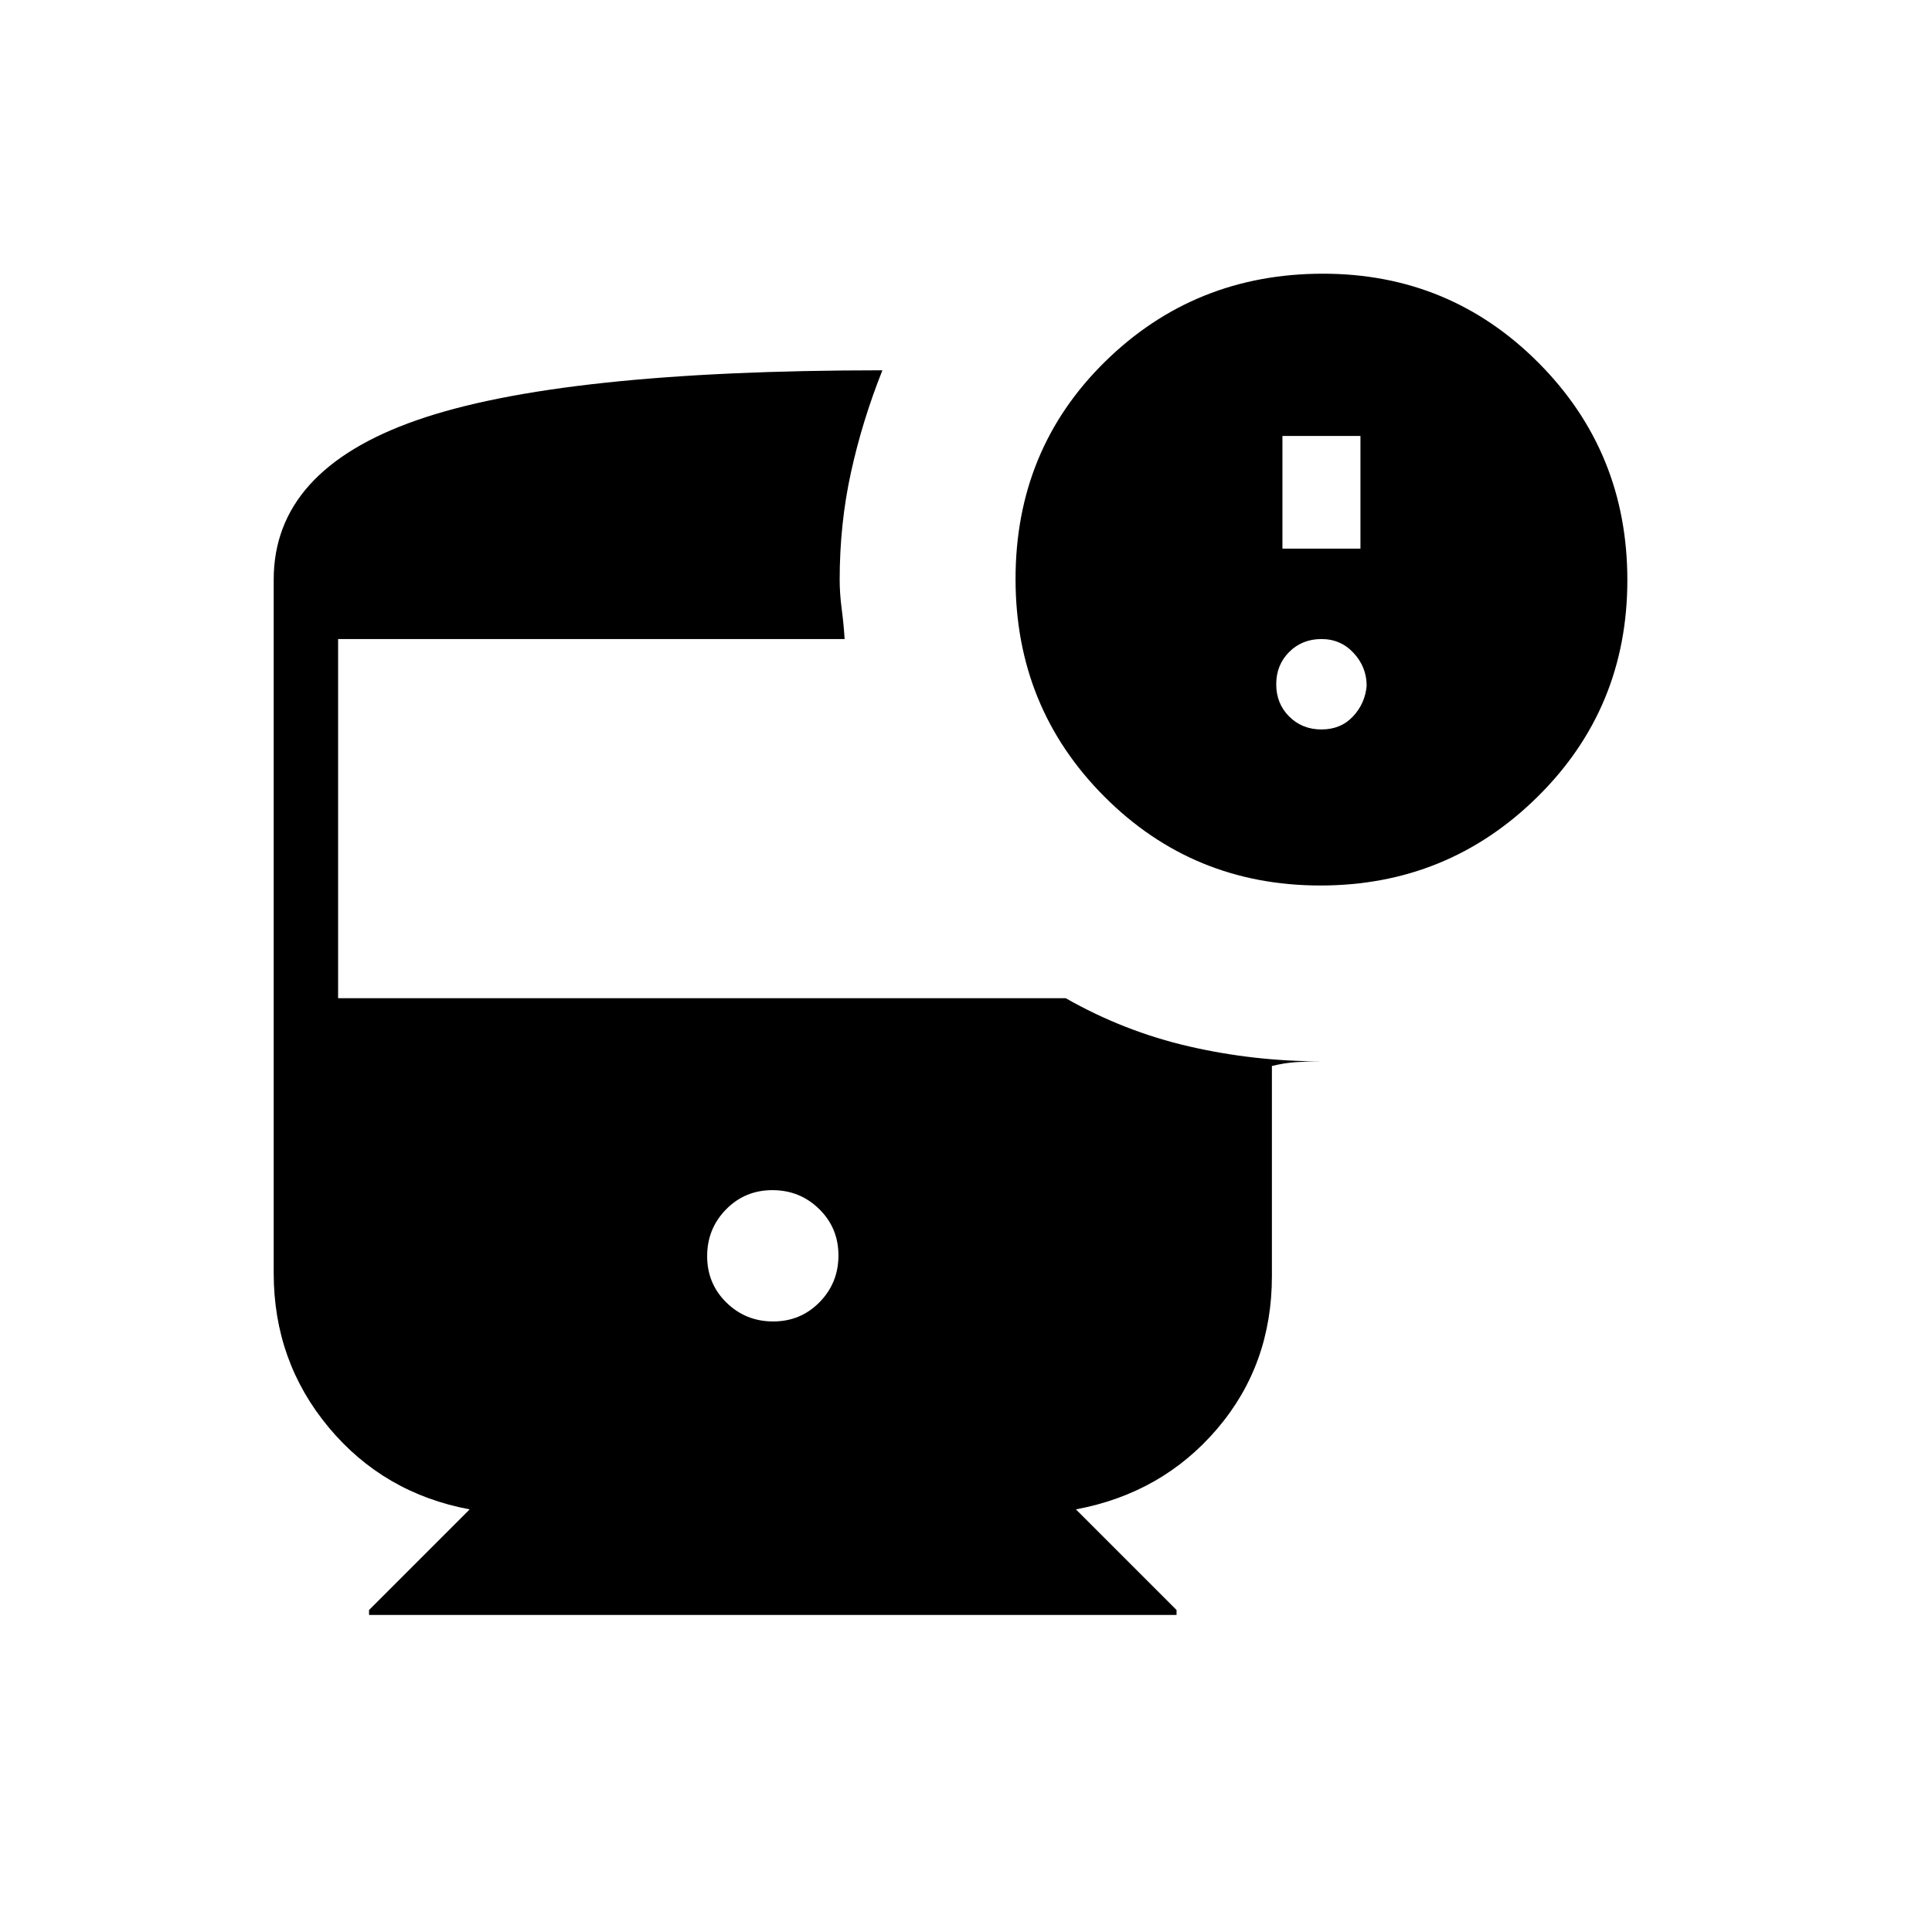 <svg xmlns="http://www.w3.org/2000/svg" height="20" viewBox="0 -960 960 960" width="20"><path d="M656.07-520q-63.3 0-107.38-44.24-44.07-44.23-44.07-108.05 0-64.33 44.49-108.02T657.38-824q63.03 0 107.13 44.3 44.11 44.31 44.11 107.93 0 63.62-44.62 107.69Q719.38-520 656.07-520Zm-18.84-167.38H676v-56h-38.77v56Zm19.39 89.84q9.6 0 15.64-6.43 6.05-6.43 6.82-15.26 0-9.29-6.43-16.26-6.43-6.97-16.03-6.97-9.6 0-16.04 6.43-6.43 6.43-6.43 16.03 0 9.6 6.43 16.03 6.44 6.43 16.04 6.43ZM384.18-303.38q13.67 0 23.05-9.57 9.39-9.57 9.39-23.23 0-13.67-9.57-23.05-9.57-9.39-23.23-9.39-13.67 0-23.05 9.57-9.39 9.57-9.39 23.23 0 13.67 9.57 23.05 9.57 9.39 23.23 9.39Zm-200.8 145.84V-160l50-50q-42.8-8-70.09-40.79Q136-283.58 136-327.38V-672q0-54.38 71.04-79.19Q278.08-776 438.46-776q-10 25.08-15.61 50.69-5.62 25.62-5.62 53.31 0 6.92 1 14.54 1 7.61 1.46 15H168V-464h361.54q29.08 16.54 61.31 23.96 32.23 7.42 65.77 7.42-6.77 0-12.62.39-5.85.38-12 1.92v104.43q0 44.03-27.29 75.96Q577.42-218 534.62-210l50 50v2.46H183.38Z"/></svg>
